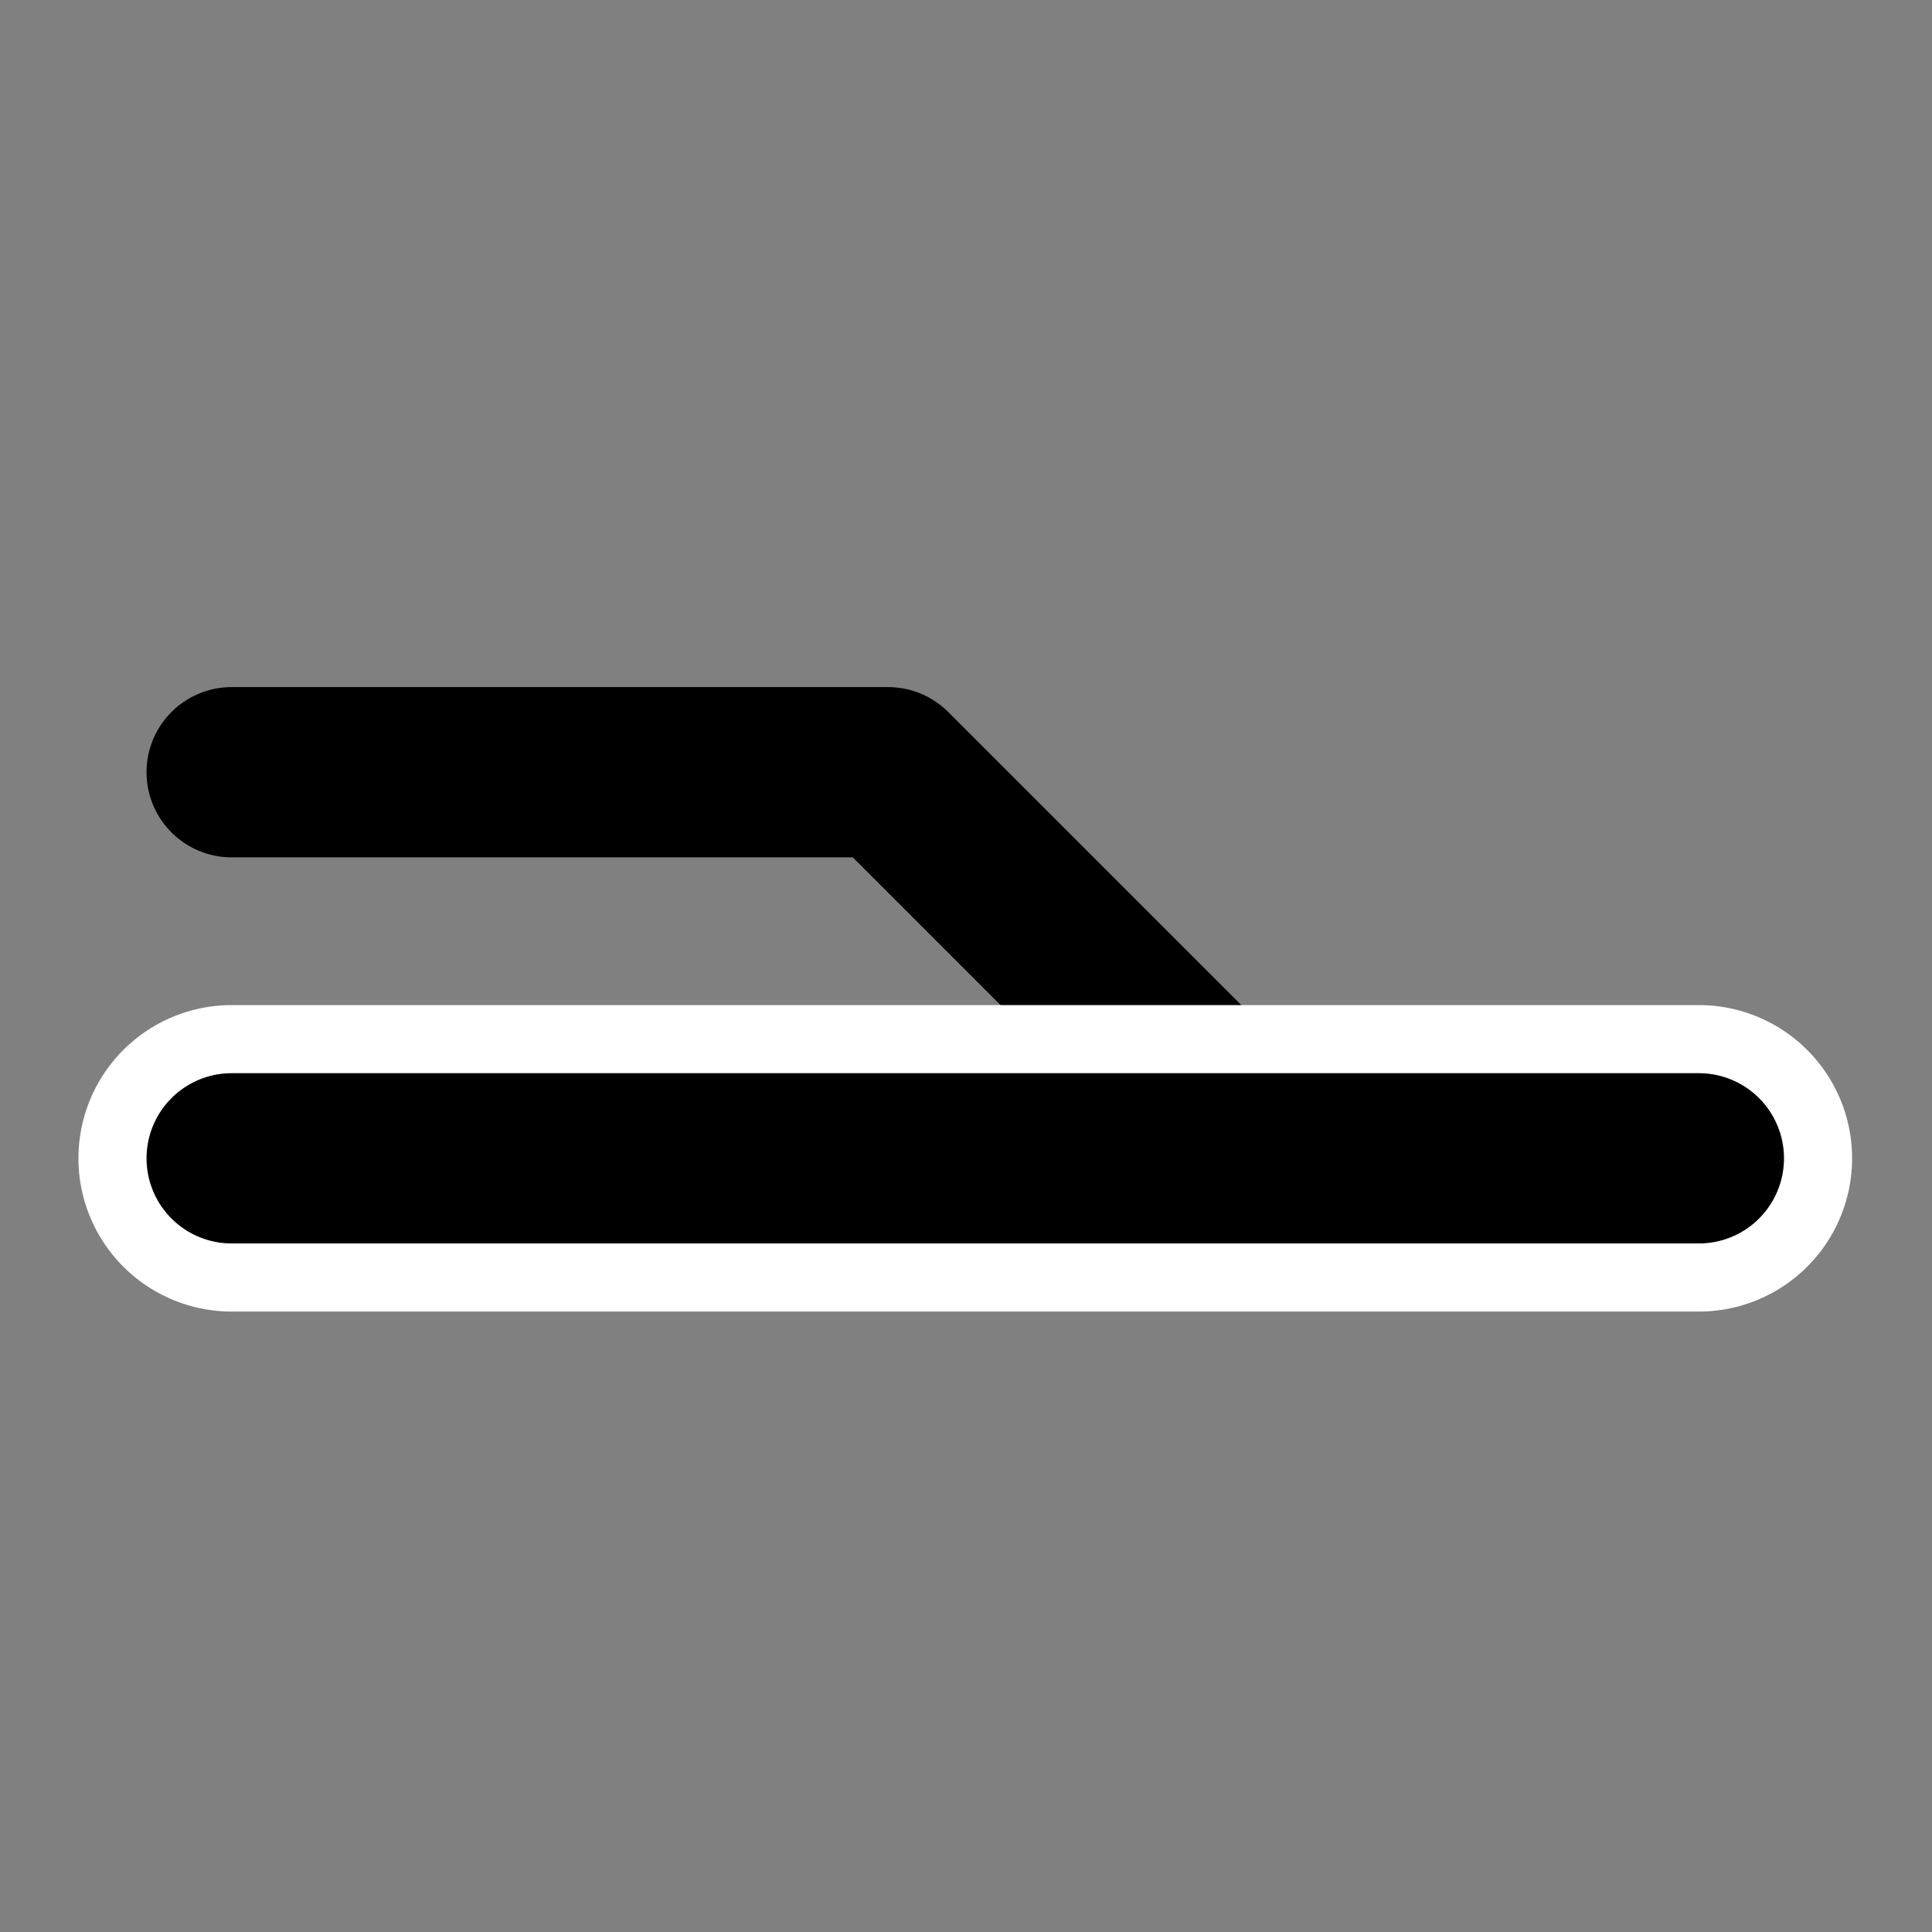 <?xml version="1.0" encoding="UTF-8" standalone="no"?>
<!DOCTYPE svg PUBLIC "-//W3C//DTD SVG 1.1//EN" "http://www.w3.org/Graphics/SVG/1.1/DTD/svg11.dtd">
<svg width="100%" height="100%" viewBox="0 0 1182 1182" version="1.1" xmlns="http://www.w3.org/2000/svg" xmlns:xlink="http://www.w3.org/1999/xlink" xml:space="preserve" xmlns:serif="http://www.serif.com/" style="fill-rule:evenodd;clip-rule:evenodd;stroke-linecap:round;stroke-linejoin:round;stroke-miterlimit:100;">
    <rect x="0" y="0" width="1182" height="1182" fill="#808080" stroke="none"/>
    <g transform="matrix(1,0,0,1,-9094,-2599)">
        <g id="Join3" transform="matrix(1,0,0,1,1299,-0.072)">
            <rect x="7795" y="2599.07" width="1181.1" height="1181.1" style="fill:none;"/>
            <g transform="matrix(-1,0,0,1,16771.1,118.11)">
                <g transform="matrix(1,0,0,1,0,0.072)">
                    <path d="M8196.58,3189.55l236.22,-236.22l401.575,-0" style="fill:none;stroke:black;stroke-width:104.17px;"/>
                </g>
                <g transform="matrix(1,0,0,1,0,0.072)">
                    <path d="M7936.73,3189.55l897.638,0" style="fill:none;stroke:white;stroke-width:187.5px;"/>
                </g>
                <g transform="matrix(1,0,0,1,0,0.072)">
                    <path d="M7936.73,3189.55l897.638,0" style="fill:none;stroke:black;stroke-width:104.17px;"/>
                </g>
            </g>
        </g>
    </g>
</svg>
